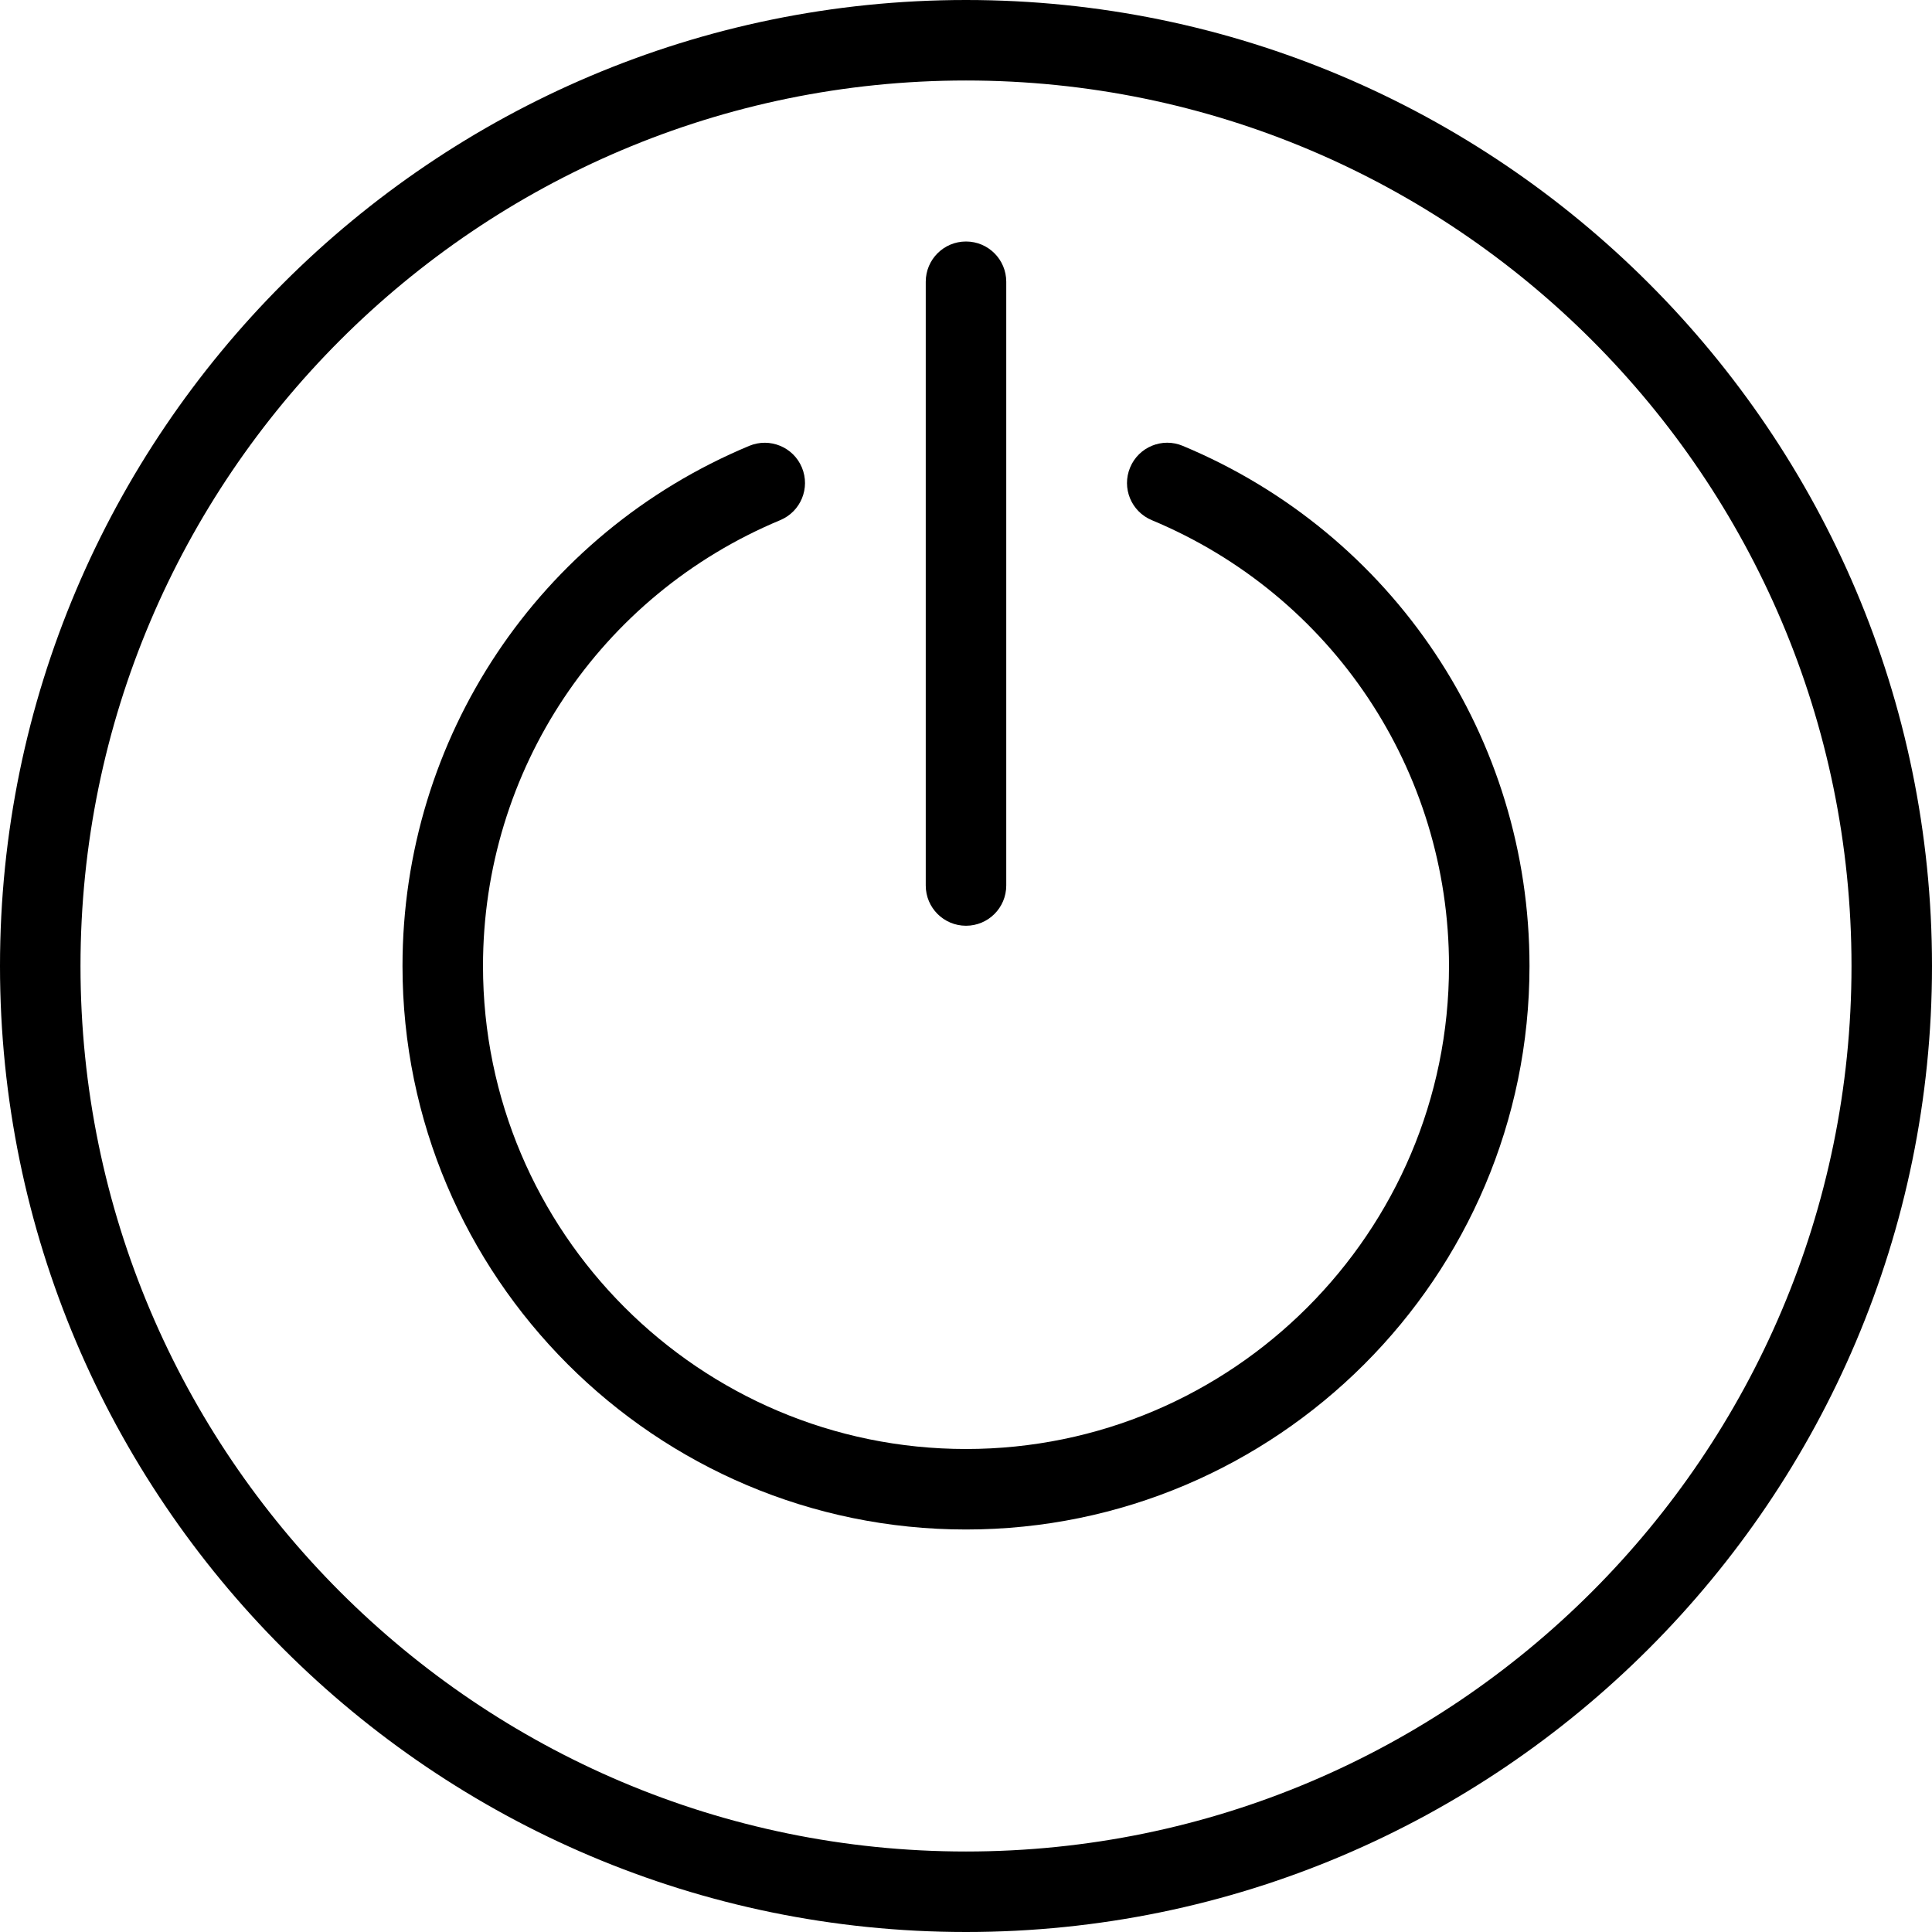 <?xml version="1.0" encoding="iso-8859-1"?>
<!-- Generator: Adobe Illustrator 19.0.0, SVG Export Plug-In . SVG Version: 6.00 Build 0)  -->
<svg xmlns="http://www.w3.org/2000/svg" xmlns:xlink="http://www.w3.org/1999/xlink" version="1.1" id="Layer_1" x="0px" y="0px" viewBox="0 0 512 512" style="enable-background:new 0 0 512 512;" xml:space="preserve">
<g>
	<g>
		<g>
			<path d="M256,245.333c5.896,0,10.667-4.771,10.667-10.667v-160C266.667,68.771,261.896,64,256,64s-10.667,4.771-10.667,10.667     v160C245.333,240.563,250.104,245.333,256,245.333z"/>
			<path d="M256,0C114.844,0,0,114.844,0,256s114.844,256,256,256s256-114.844,256-256S397.156,0,256,0z M256,490.667     C126.604,490.667,21.333,385.396,21.333,256S126.604,21.333,256,21.333S490.667,126.604,490.667,256S385.396,490.667,256,490.667     z"/>
			<path d="M313.438,118.156c-5.417-2.281-11.688,0.292-13.948,5.74c-2.271,5.438,0.302,11.677,5.74,13.948     C353.083,157.802,384,204.177,384,256c0,70.583-57.417,128-128,128s-128-57.417-128-128c0-51.823,30.917-98.198,78.771-118.156     c5.438-2.271,8.01-8.51,5.74-13.948c-2.26-5.438-8.521-8-13.948-5.74C142.74,141.438,106.667,195.542,106.667,256     c0,82.344,66.99,149.333,149.333,149.333S405.333,338.344,405.333,256C405.333,195.542,369.26,141.438,313.438,118.156z"/>
		</g>
	</g>
</g>
<g>
</g>
<g>
</g>
<g>
</g>
<g>
</g>
<g>
</g>
<g>
</g>
<g>
</g>
<g>
</g>
<g>
</g>
<g>
</g>
<g>
</g>
<g>
</g>
<g>
</g>
<g>
</g>
<g>
</g>
</svg>
